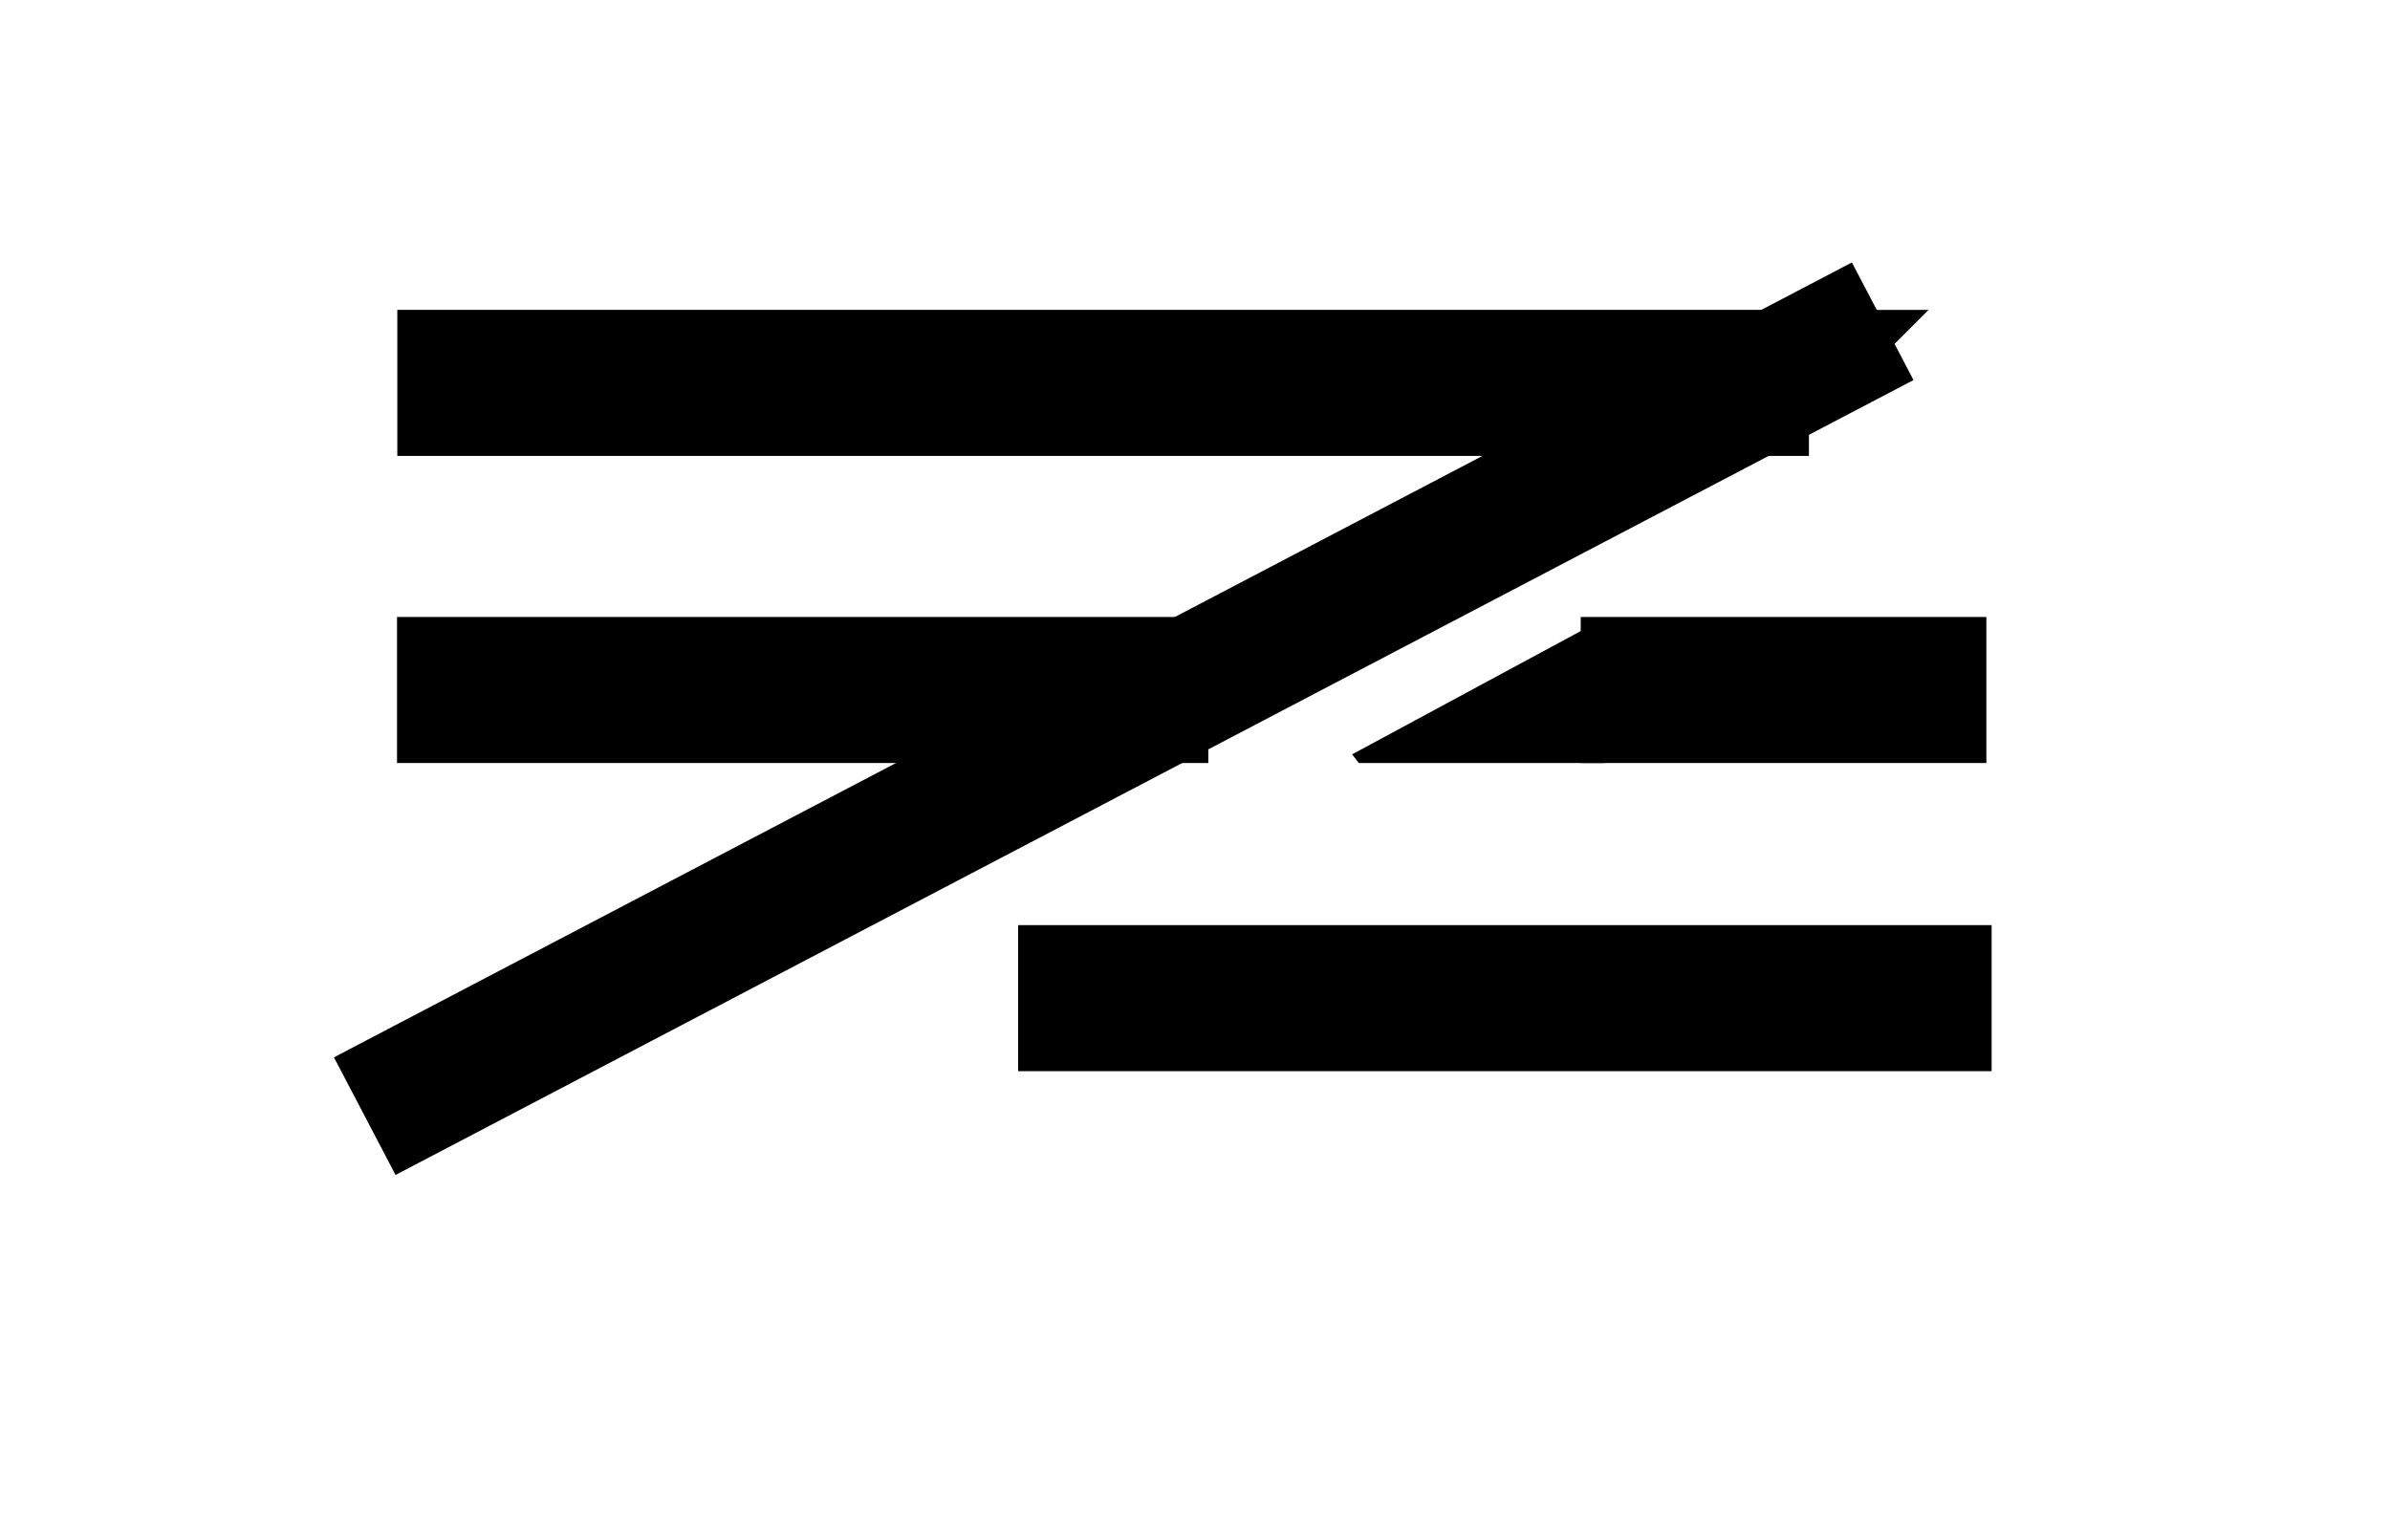 <?xml version="1.0" encoding="UTF-8" standalone="no" ?>
<!DOCTYPE svg PUBLIC "-//W3C//DTD SVG 1.1//EN" "http://www.w3.org/Graphics/SVG/1.1/DTD/svg11.dtd">
<svg xmlns="http://www.w3.org/2000/svg" xmlns:xlink="http://www.w3.org/1999/xlink" version="1.1" width="900" height="580" viewBox="0 0 900 580" xml:space="preserve">
<desc>Created with Fabric.js 3.6.6</desc>
<defs>
</defs>
<g transform="matrix(1 0 0 1 413.16 270.66)"  >
<line style="stroke: rgb(0,0,0); stroke-width: 50; stroke-dasharray: none; stroke-linecap: butt; stroke-dashoffset: 0; stroke-linejoin: miter; stroke-miterlimit: 4; fill: rgb(0,0,0); fill-rule: nonzero; opacity: 1;"  x1="-275.806" y1="149.677" x2="295.806" y2="-149.677" />
</g>
<g transform="matrix(0.87 0 0 1 415.4 144.19)"  >
<line style="stroke: rgb(0,0,0); stroke-width: 55; stroke-dasharray: none; stroke-linecap: butt; stroke-dashoffset: 0; stroke-linejoin: miter; stroke-miterlimit: 4; fill: rgb(0,0,0); fill-rule: nonzero; opacity: 1;"  x1="-305.5" y1="0" x2="305.5" y2="0" />
</g>
<g transform="matrix(0.5 0 0 1 302.26 259.85)"  >
<line style="stroke: rgb(0,0,0); stroke-width: 55; stroke-dasharray: none; stroke-linecap: butt; stroke-dashoffset: 0; stroke-linejoin: miter; stroke-miterlimit: 4; fill: rgb(0,0,0); fill-rule: nonzero; opacity: 1;"  x1="-305.5" y1="0" x2="305.5" y2="0" />
</g>
<g transform="matrix(0.5 0 0 1 748 259.85)"  >
<line style="stroke: rgb(0,0,0); stroke-width: 55; stroke-dasharray: none; stroke-linecap: butt; stroke-dashoffset: 0; stroke-linejoin: miter; stroke-miterlimit: 4; fill: rgb(0,0,0); fill-rule: nonzero; opacity: 1;"  x1="-305.5" y1="0" x2="0" y2="0" />
</g>
<g transform="matrix(0.6 0 0 1 566.69 375.9)"  >
<line style="stroke: rgb(0,0,0); stroke-width: 55; stroke-dasharray: none; stroke-linecap: butt; stroke-dashoffset: 0; stroke-linejoin: miter; stroke-miterlimit: 4; fill: rgb(0,0,0); fill-rule: nonzero; opacity: 1;"  x1="-305.5" y1="0" x2="305.5" y2="0" />
</g>
<g transform="matrix(0 0.42 -0.42 0 701.18 139.39)"  >
<polygon style="stroke: rgb(0,0,0); stroke-width: 8; stroke-dasharray: none; stroke-linecap: butt; stroke-dashoffset: 0; stroke-linejoin: miter; stroke-miterlimit: 4; fill: rgb(0,0,0); fill-rule: nonzero; opacity: 1;"  points="-50,-50 50,50 -50,50 " />
</g>
<g transform="matrix(0 0.42 -0.42 0 471.92 255.32)"  >
<polygon style="stroke: rgb(0,0,0); stroke-width: 8; stroke-dasharray: none; stroke-linecap: butt; stroke-dashoffset: 0; stroke-linejoin: miter; stroke-miterlimit: 4; fill: rgb(0,0,0); fill-rule: nonzero; opacity: 1;"  points="-50,-50 50,50 -50,50 " />
</g>
<g transform="matrix(0 -0.48 0.89 0 556.19 261.44)"  >
<polygon style="stroke: rgb(0,0,0); stroke-width: 8; stroke-dasharray: none; stroke-linecap: butt; stroke-dashoffset: 0; stroke-linejoin: miter; stroke-miterlimit: 4; fill: rgb(0,0,0); fill-rule: nonzero; opacity: 1;"  points="-50,-50 50,50 -50,50 " />
</g>

</svg>